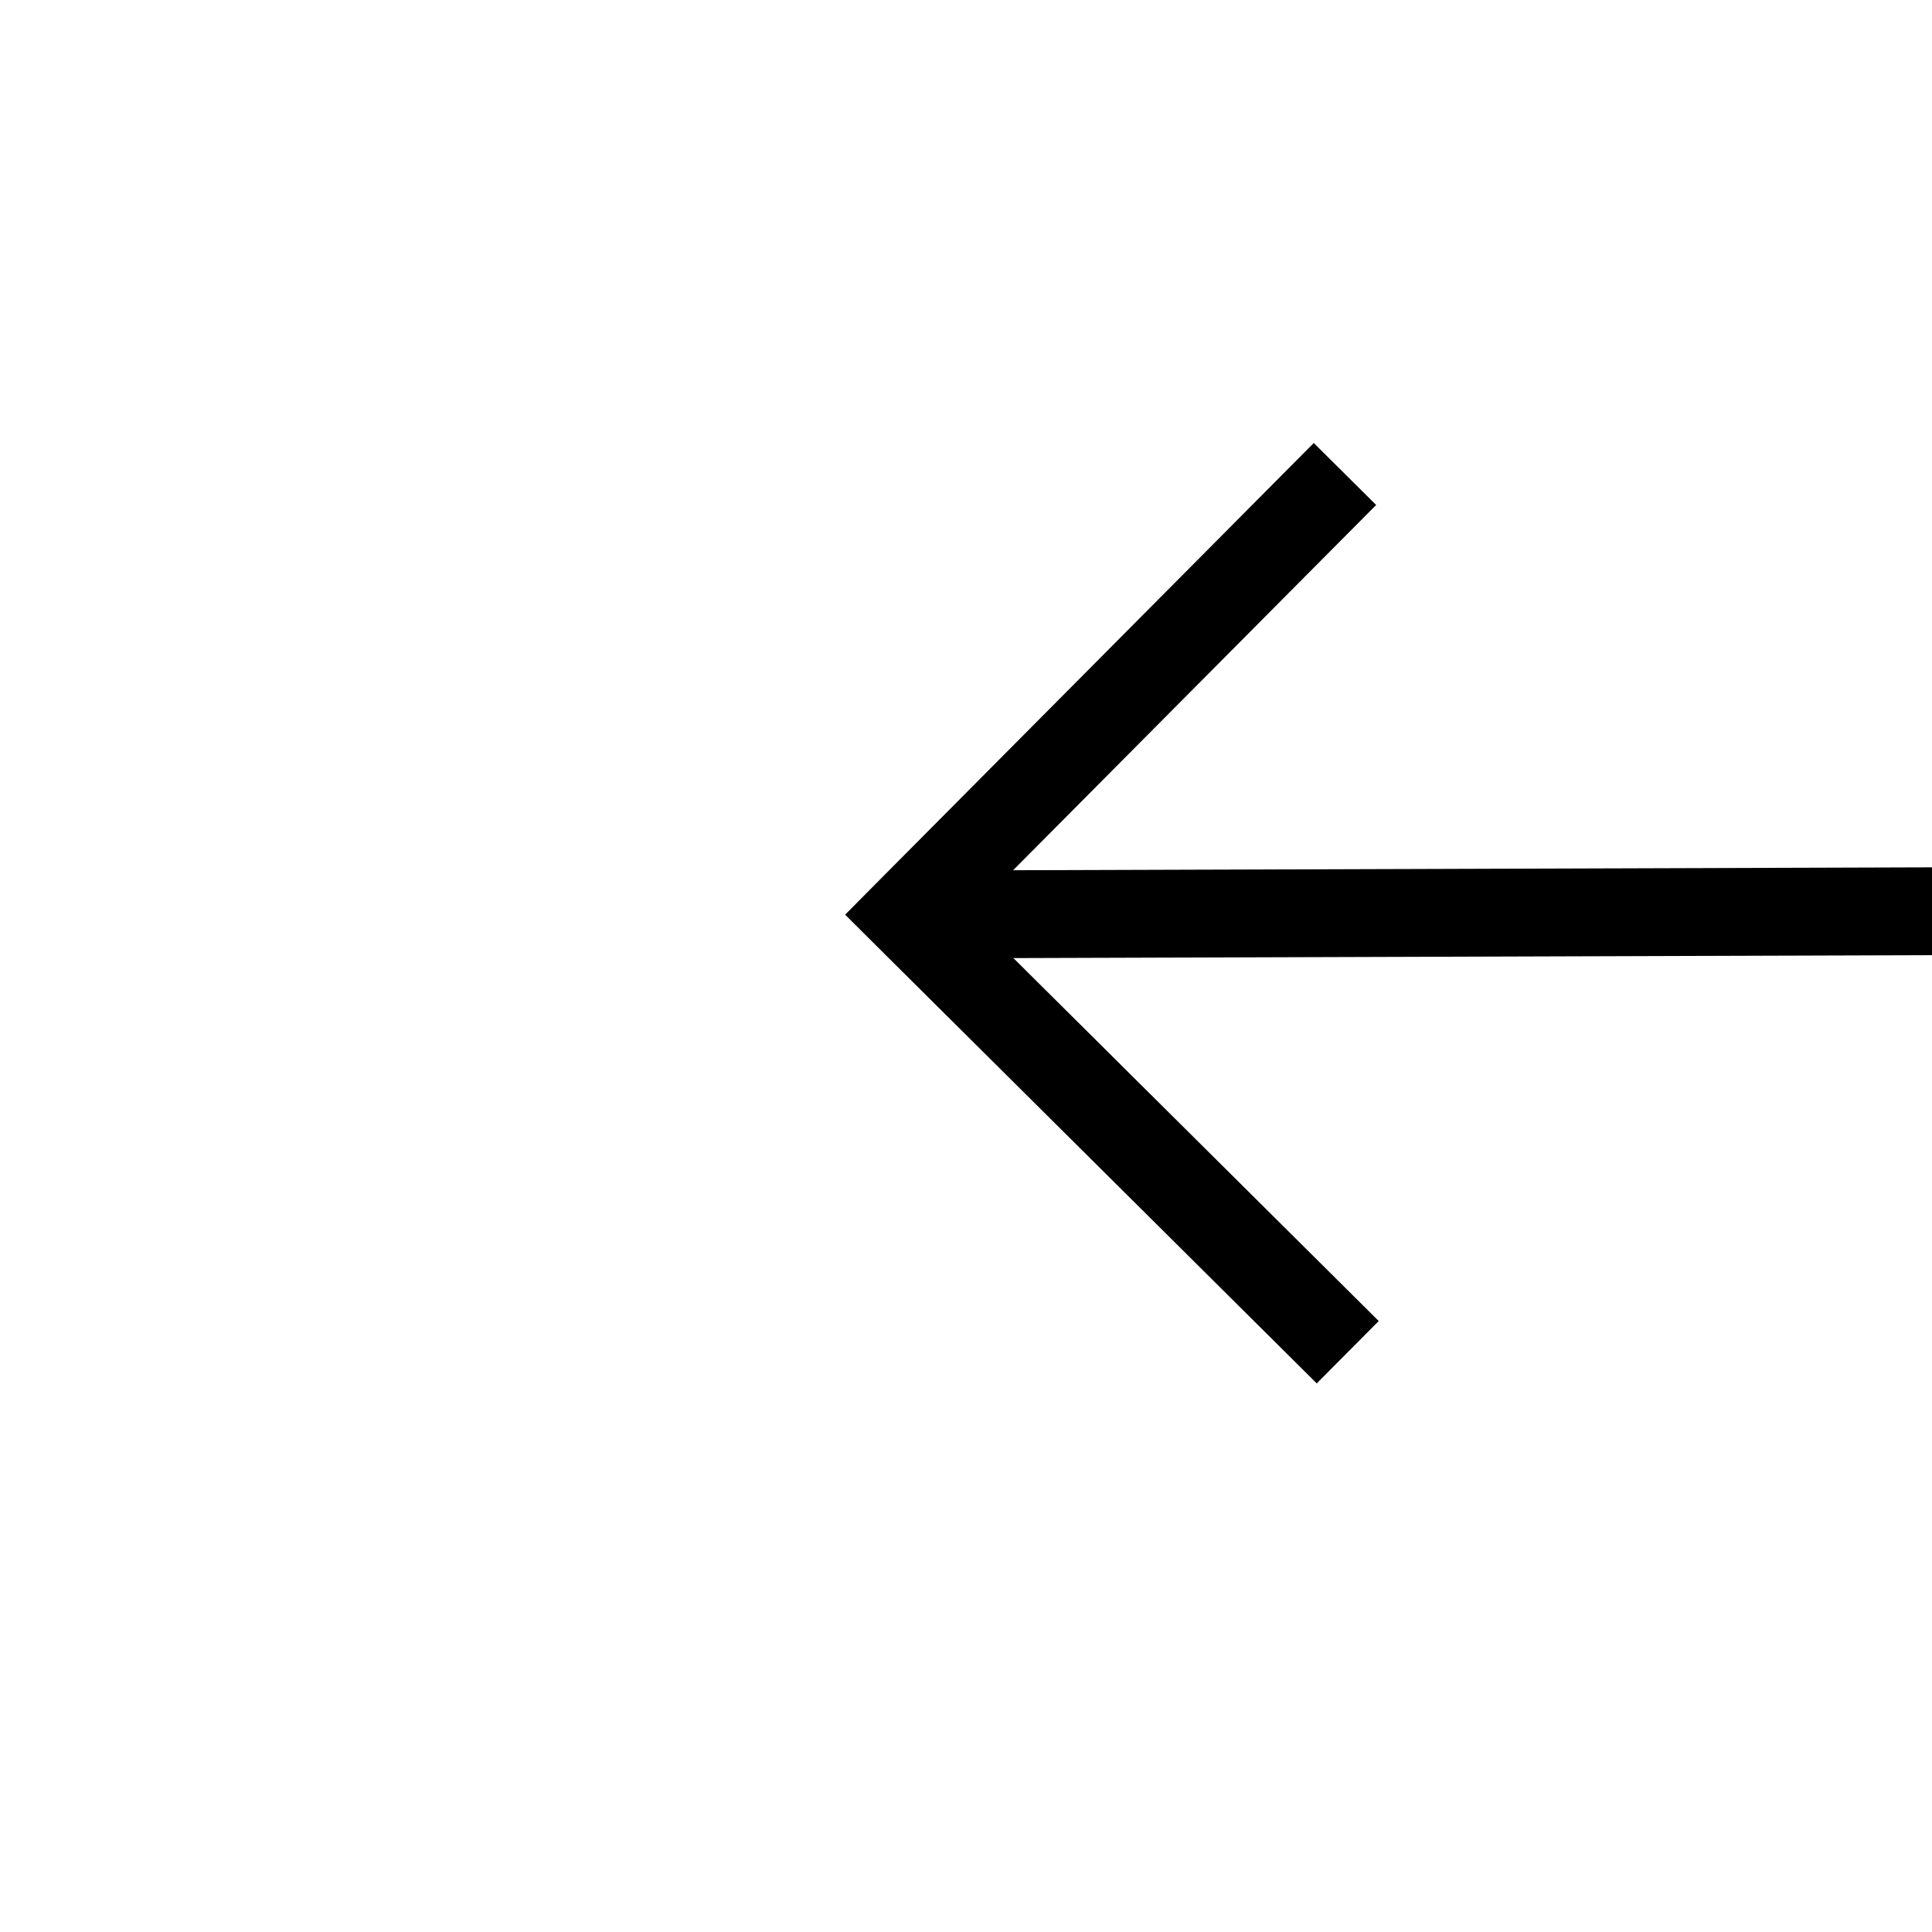﻿<?xml version="1.0" encoding="utf-8"?>
<svg version="1.1" xmlns:xlink="http://www.w3.org/1999/xlink" width="22px" height="22px" preserveAspectRatio="xMinYMid meet" viewBox="756 331  22 20" xmlns="http://www.w3.org/2000/svg">
  <g transform="matrix(-0.259 0.966 -0.966 -0.259 1294.895 -311.608 )">
    <path d="M 847.946 223.854  L 852.593 228.5  L 847.946 233.146  L 848.654 233.854  L 853.654 228.854  L 854.007 228.5  L 853.654 228.146  L 848.654 223.146  L 847.946 223.854  Z " fill-rule="nonzero" fill="#000000" stroke="none" transform="matrix(0.262 0.965 -0.965 0.262 763.507 -541.663 )" />
    <path d="M 618 228.5  L 853 228.5  " stroke-width="1" stroke="#000000" fill="none" transform="matrix(0.262 0.965 -0.965 0.262 763.507 -541.663 )" />
  </g>
</svg>